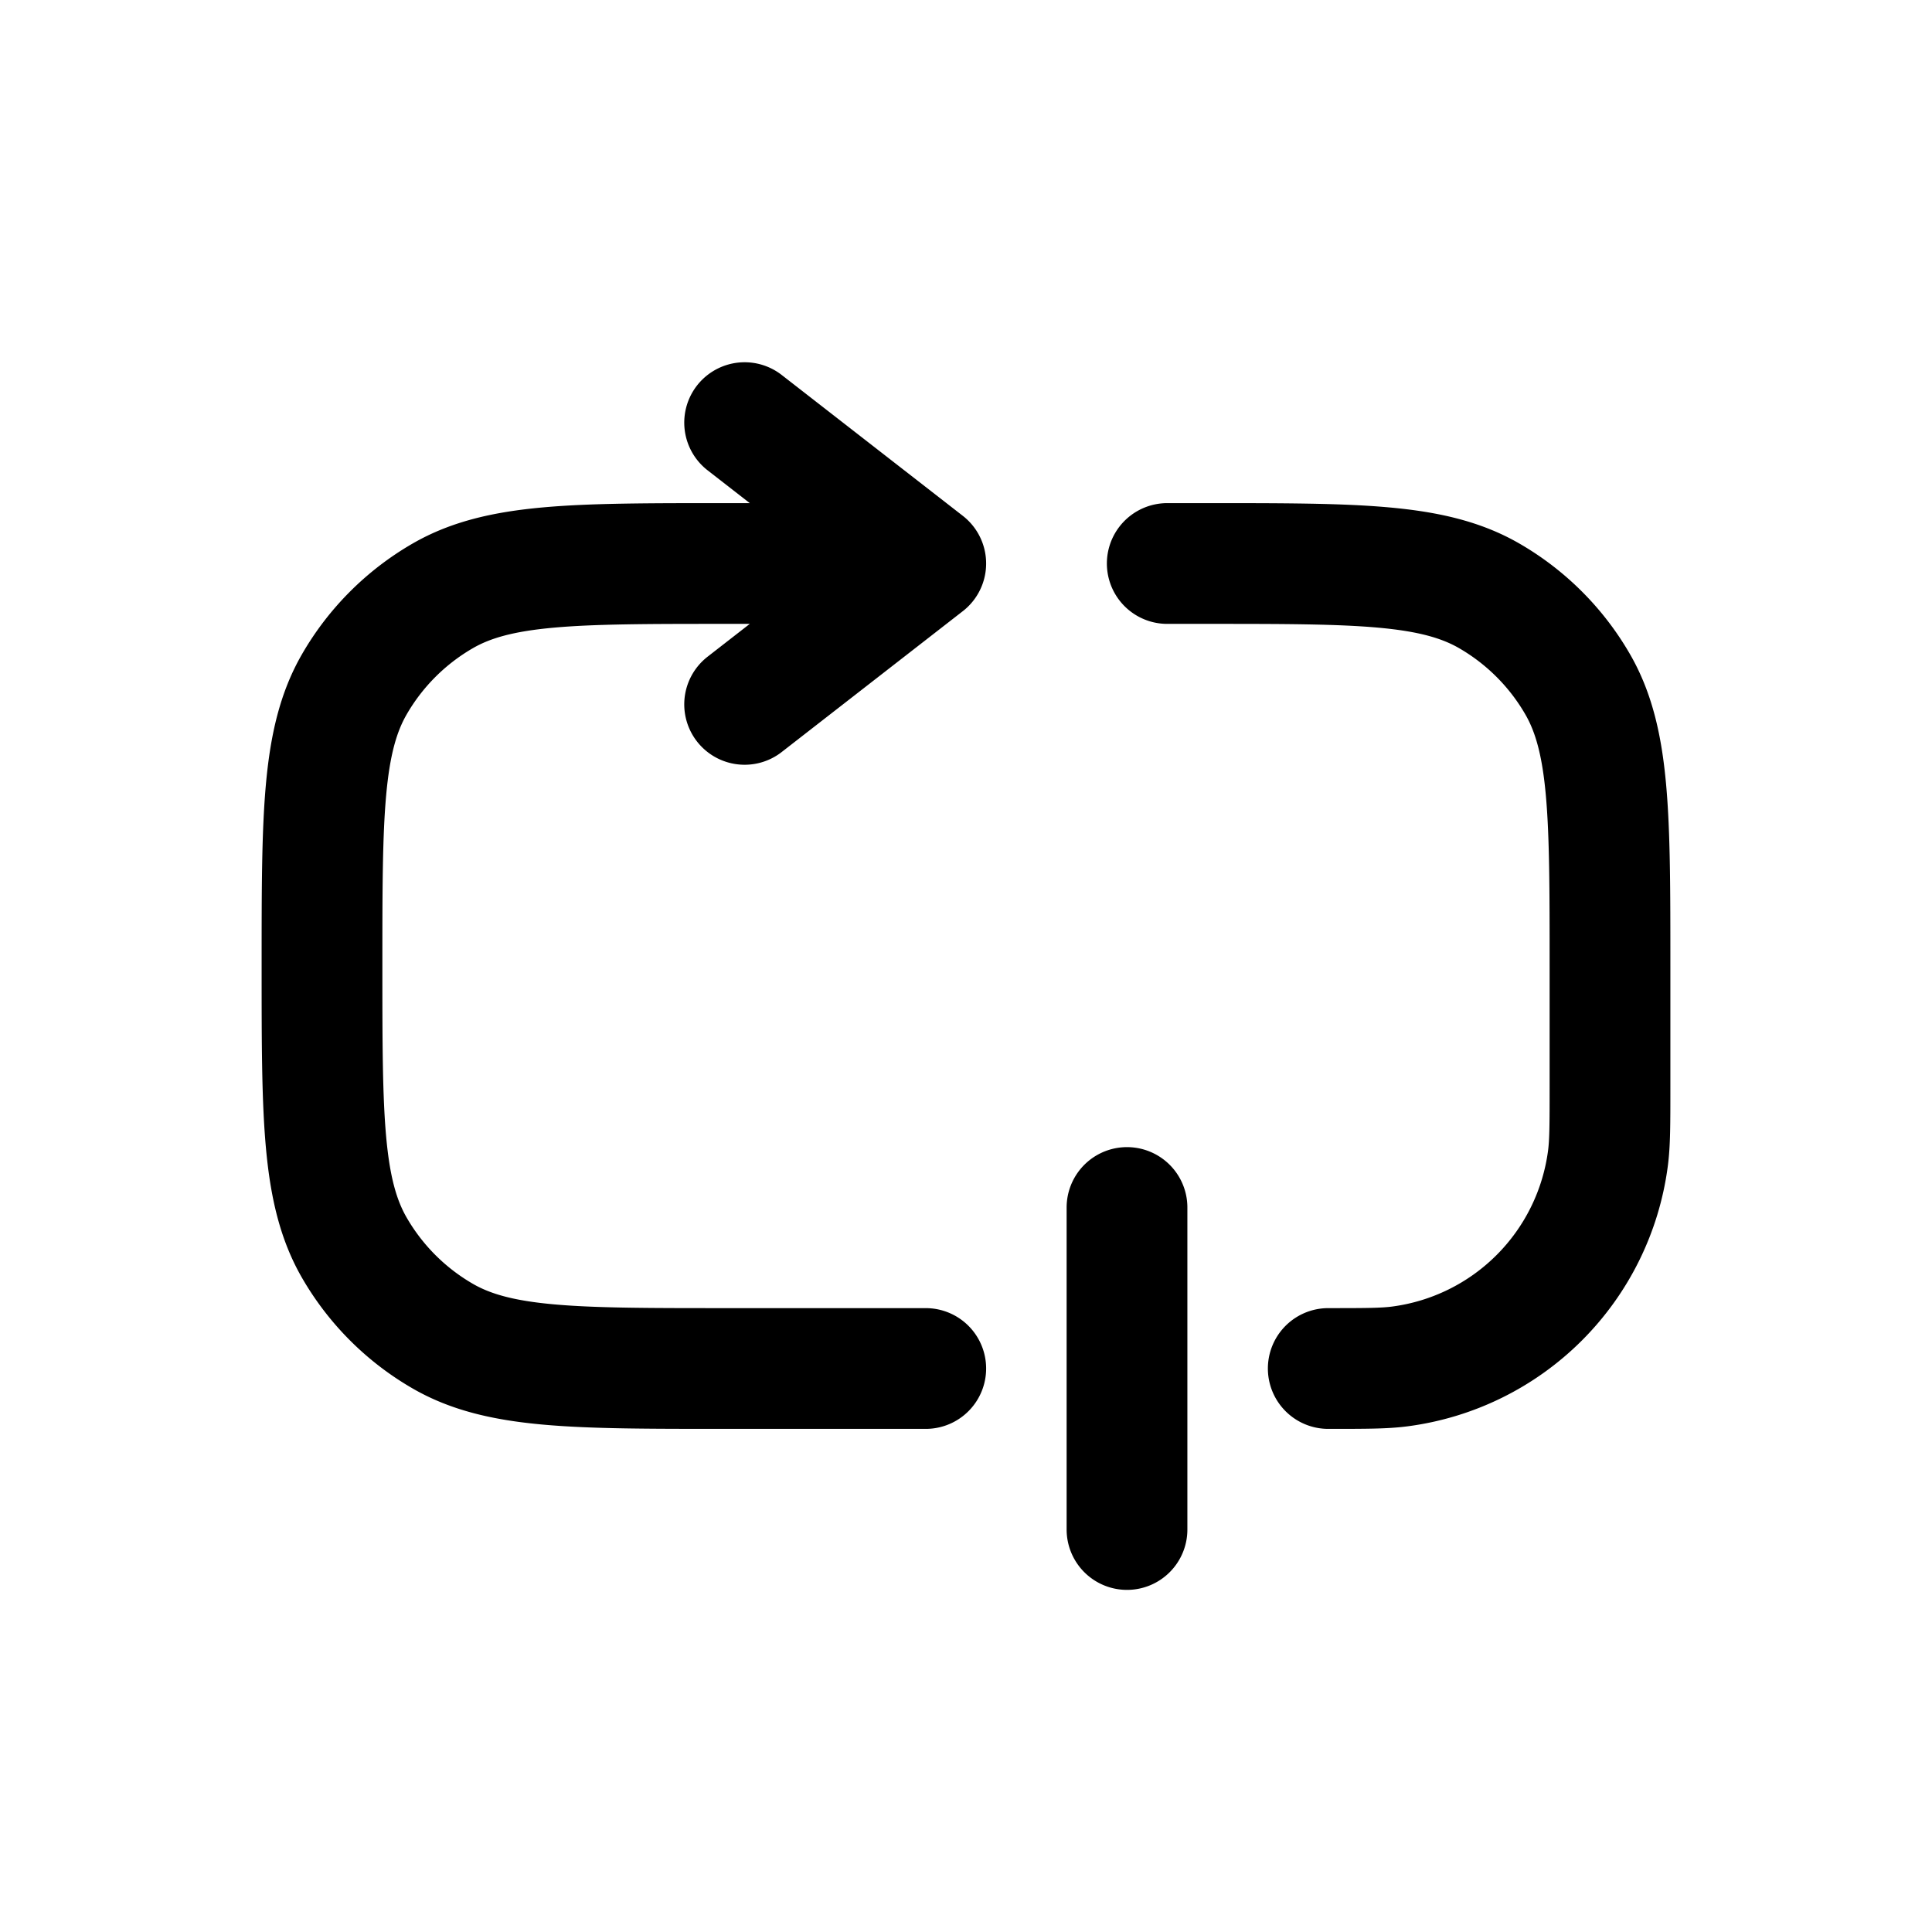 <svg id="repeatOne" xmlns="http://www.w3.org/2000/svg" fill="none" viewBox="0 0 24 24"><path stroke="currentColor" stroke-linecap="round" stroke-linejoin="round" stroke-width="1.5" d="M11.5 7H9c-1.87 0-2.804 0-3.5.402A3 3 0 0 0 4.402 8.5C4 9.196 4 10.13 4 12v0c0 1.87 0 2.804.402 3.5A3 3 0 0 0 5.5 16.598C6.196 17 7.13 17 9 17h2.5m0-10L9.25 5.25M11.5 7 9.25 8.75M14.5 7h.5c1.87 0 2.804 0 3.5.402A3 3 0 0 1 19.598 8.5C20 9.196 20 10.13 20 12v1.5c0 .464 0 .697-.026.892a3 3 0 0 1-2.582 2.582c-.195.026-.428.026-.892.026v0M14 15v4" /></svg>